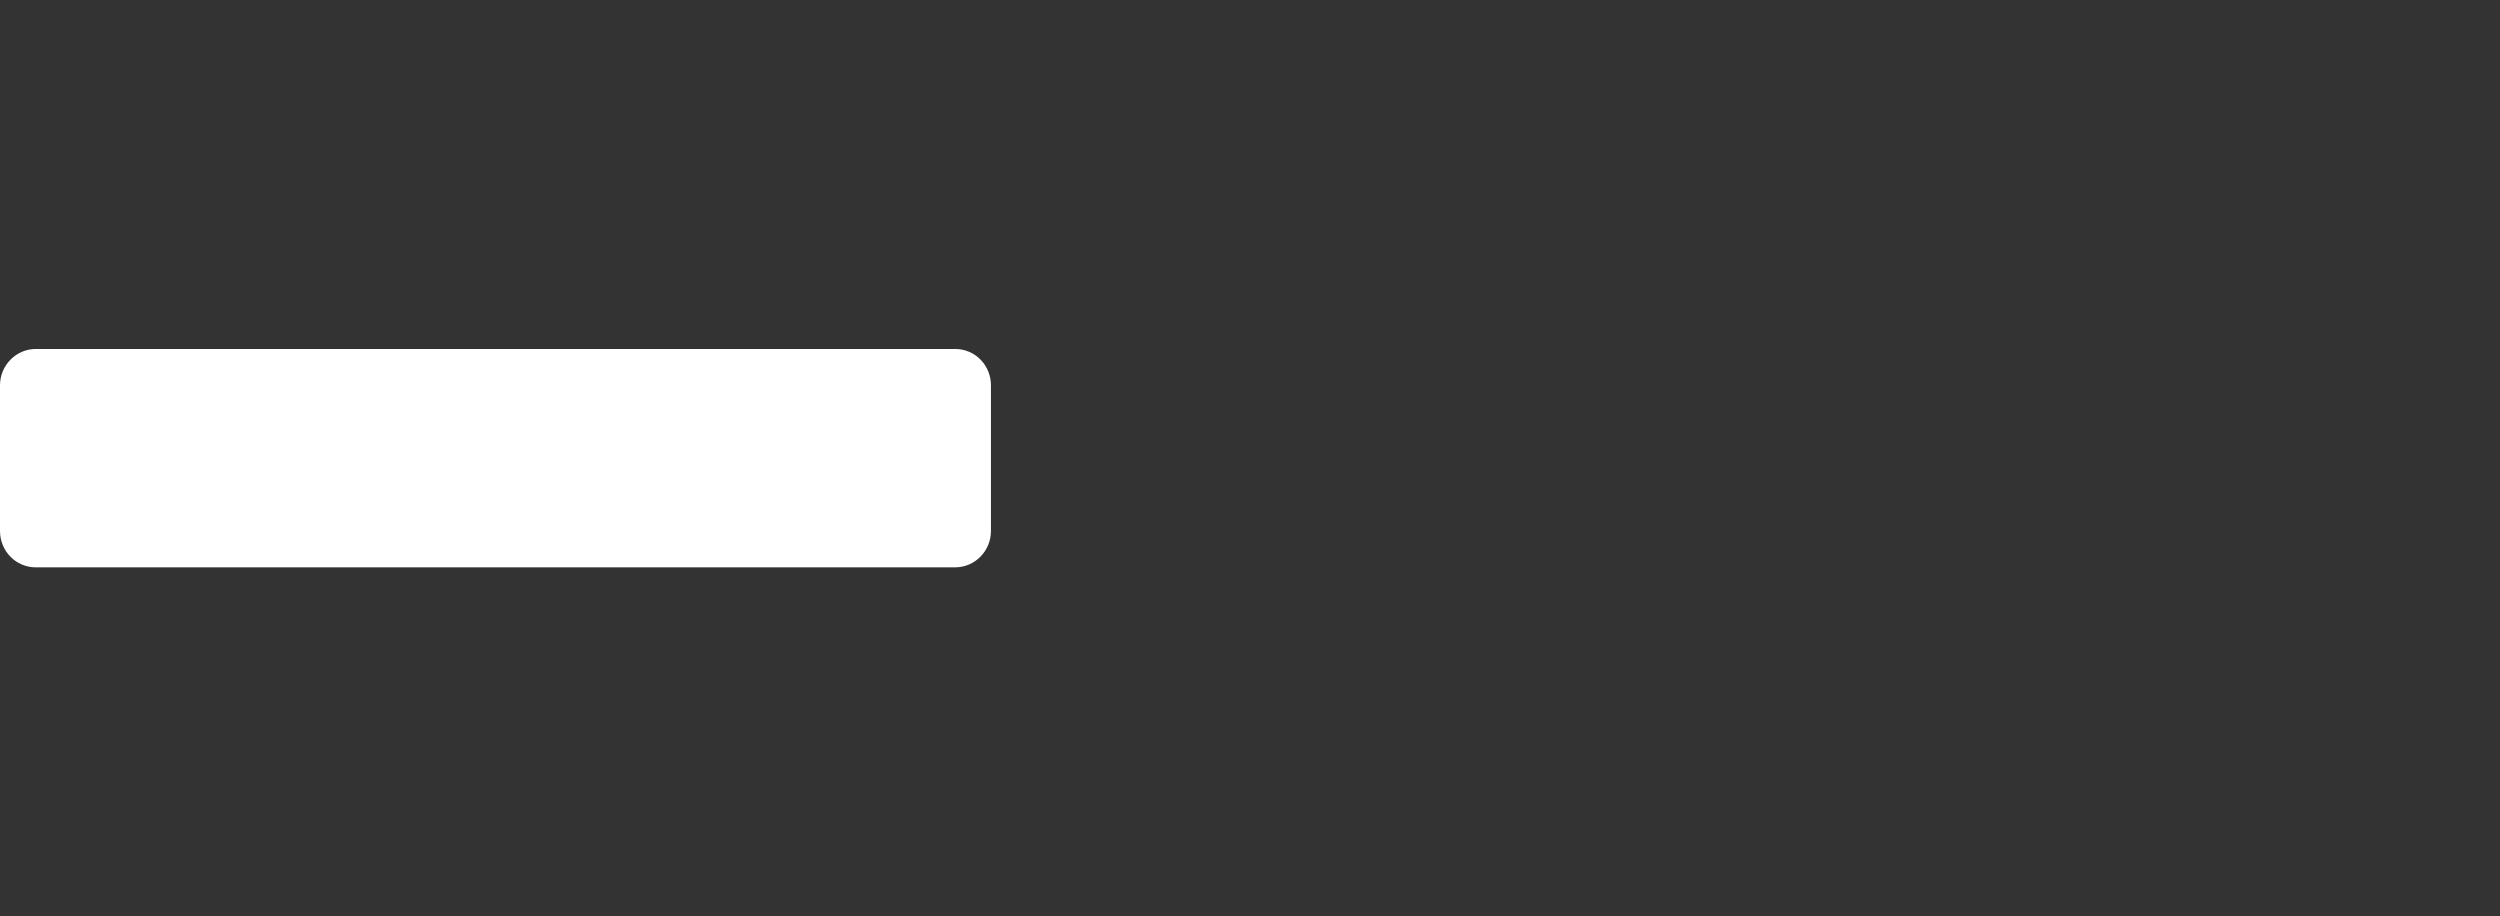 <svg viewBox="0 0 81.74 29.96" xmlns="http://www.w3.org/2000/svg" xmlns:xlink="http://www.w3.org/1999/xlink" id="Isolation_Mode" overflow="hidden"><rect x="0" y="0" width="81.74" height="29.96" fill="#333333" stroke="none"/><defs><clipPath id="clippath"><path d="M0 29.96 81.72 29.96 81.72 0 0 0 0 29.96 0 29.96Z" stroke-width="0" fill="none" clip-rule="evenodd"/></clipPath><clipPath id="clippath-1"><path d="M52.13 0 81.72 0 81.72 29.96 52.13 29.96 52.13 0 52.13 0Z" stroke-width="0" fill="none" clip-rule="evenodd" clip-path="url(#clippath)"/></clipPath><clipPath id="clippath-2"><path d="M52.13 29.96 81.72 29.96 81.72 0 52.13 0 52.13 29.96 52.13 29.96Z" stroke-width="0" fill="none"/></clipPath><clipPath id="clippath-3"><path d="M0 29.96 81.72 29.96 81.72 0 0 0 0 29.96 0 29.96Z" stroke-width="0" fill="none" clip-rule="evenodd"/></clipPath></defs><g clip-path="url(#clippath-1)"><g clip-path="url(#clippath-2)"><path d="M67.16 10.03C69.85 7.25 72.37 4.62 74.94 2.03 76.92 0.03 79.12-0.12 80.71 1.57 82.24 3.2 82.05 5.31 80.13 7.27 77.57 9.87 74.97 12.43 72.23 15.17 75.03 17.98 77.78 20.65 80.42 23.4 82.48 25.54 82.05 28.41 79.57 29.59 77.86 30.4 76.42 29.85 75.18 28.58 72.54 25.88 69.91 23.16 67.11 20.29 64.32 23.17 61.69 25.96 58.97 28.65 56.87 30.73 53.99 30.25 52.86 27.72 52.09 25.99 52.65 24.55 53.91 23.28 56.57 20.6 59.23 17.92 62.03 15.1 59.22 12.31 56.45 9.65 53.78 6.89 51.63 4.67 52.35 1.44 55.11 0.58 56.71 0.08 58.01 0.68 59.14 1.84 61.73 4.5 64.33 7.15 67.14 10.04L67.14 10.04Z" stroke-width="0" fill="#FFFFFF"/></g></g><g clip-path="url(#clippath-3)"><path d="M0 12.6C0 11.94 0.53 11.41 1.17 11.41L31.23 11.41C31.88 11.41 32.4 11.94 32.4 12.6L32.4 17.36C32.4 18.02 31.87 18.55 31.23 18.55L1.17 18.55C0.52 18.55 0 18.02 0 17.36L0 12.6Z" stroke-width="0" fill="#FFFFFF" fill-rule="evenodd"/></g></svg>